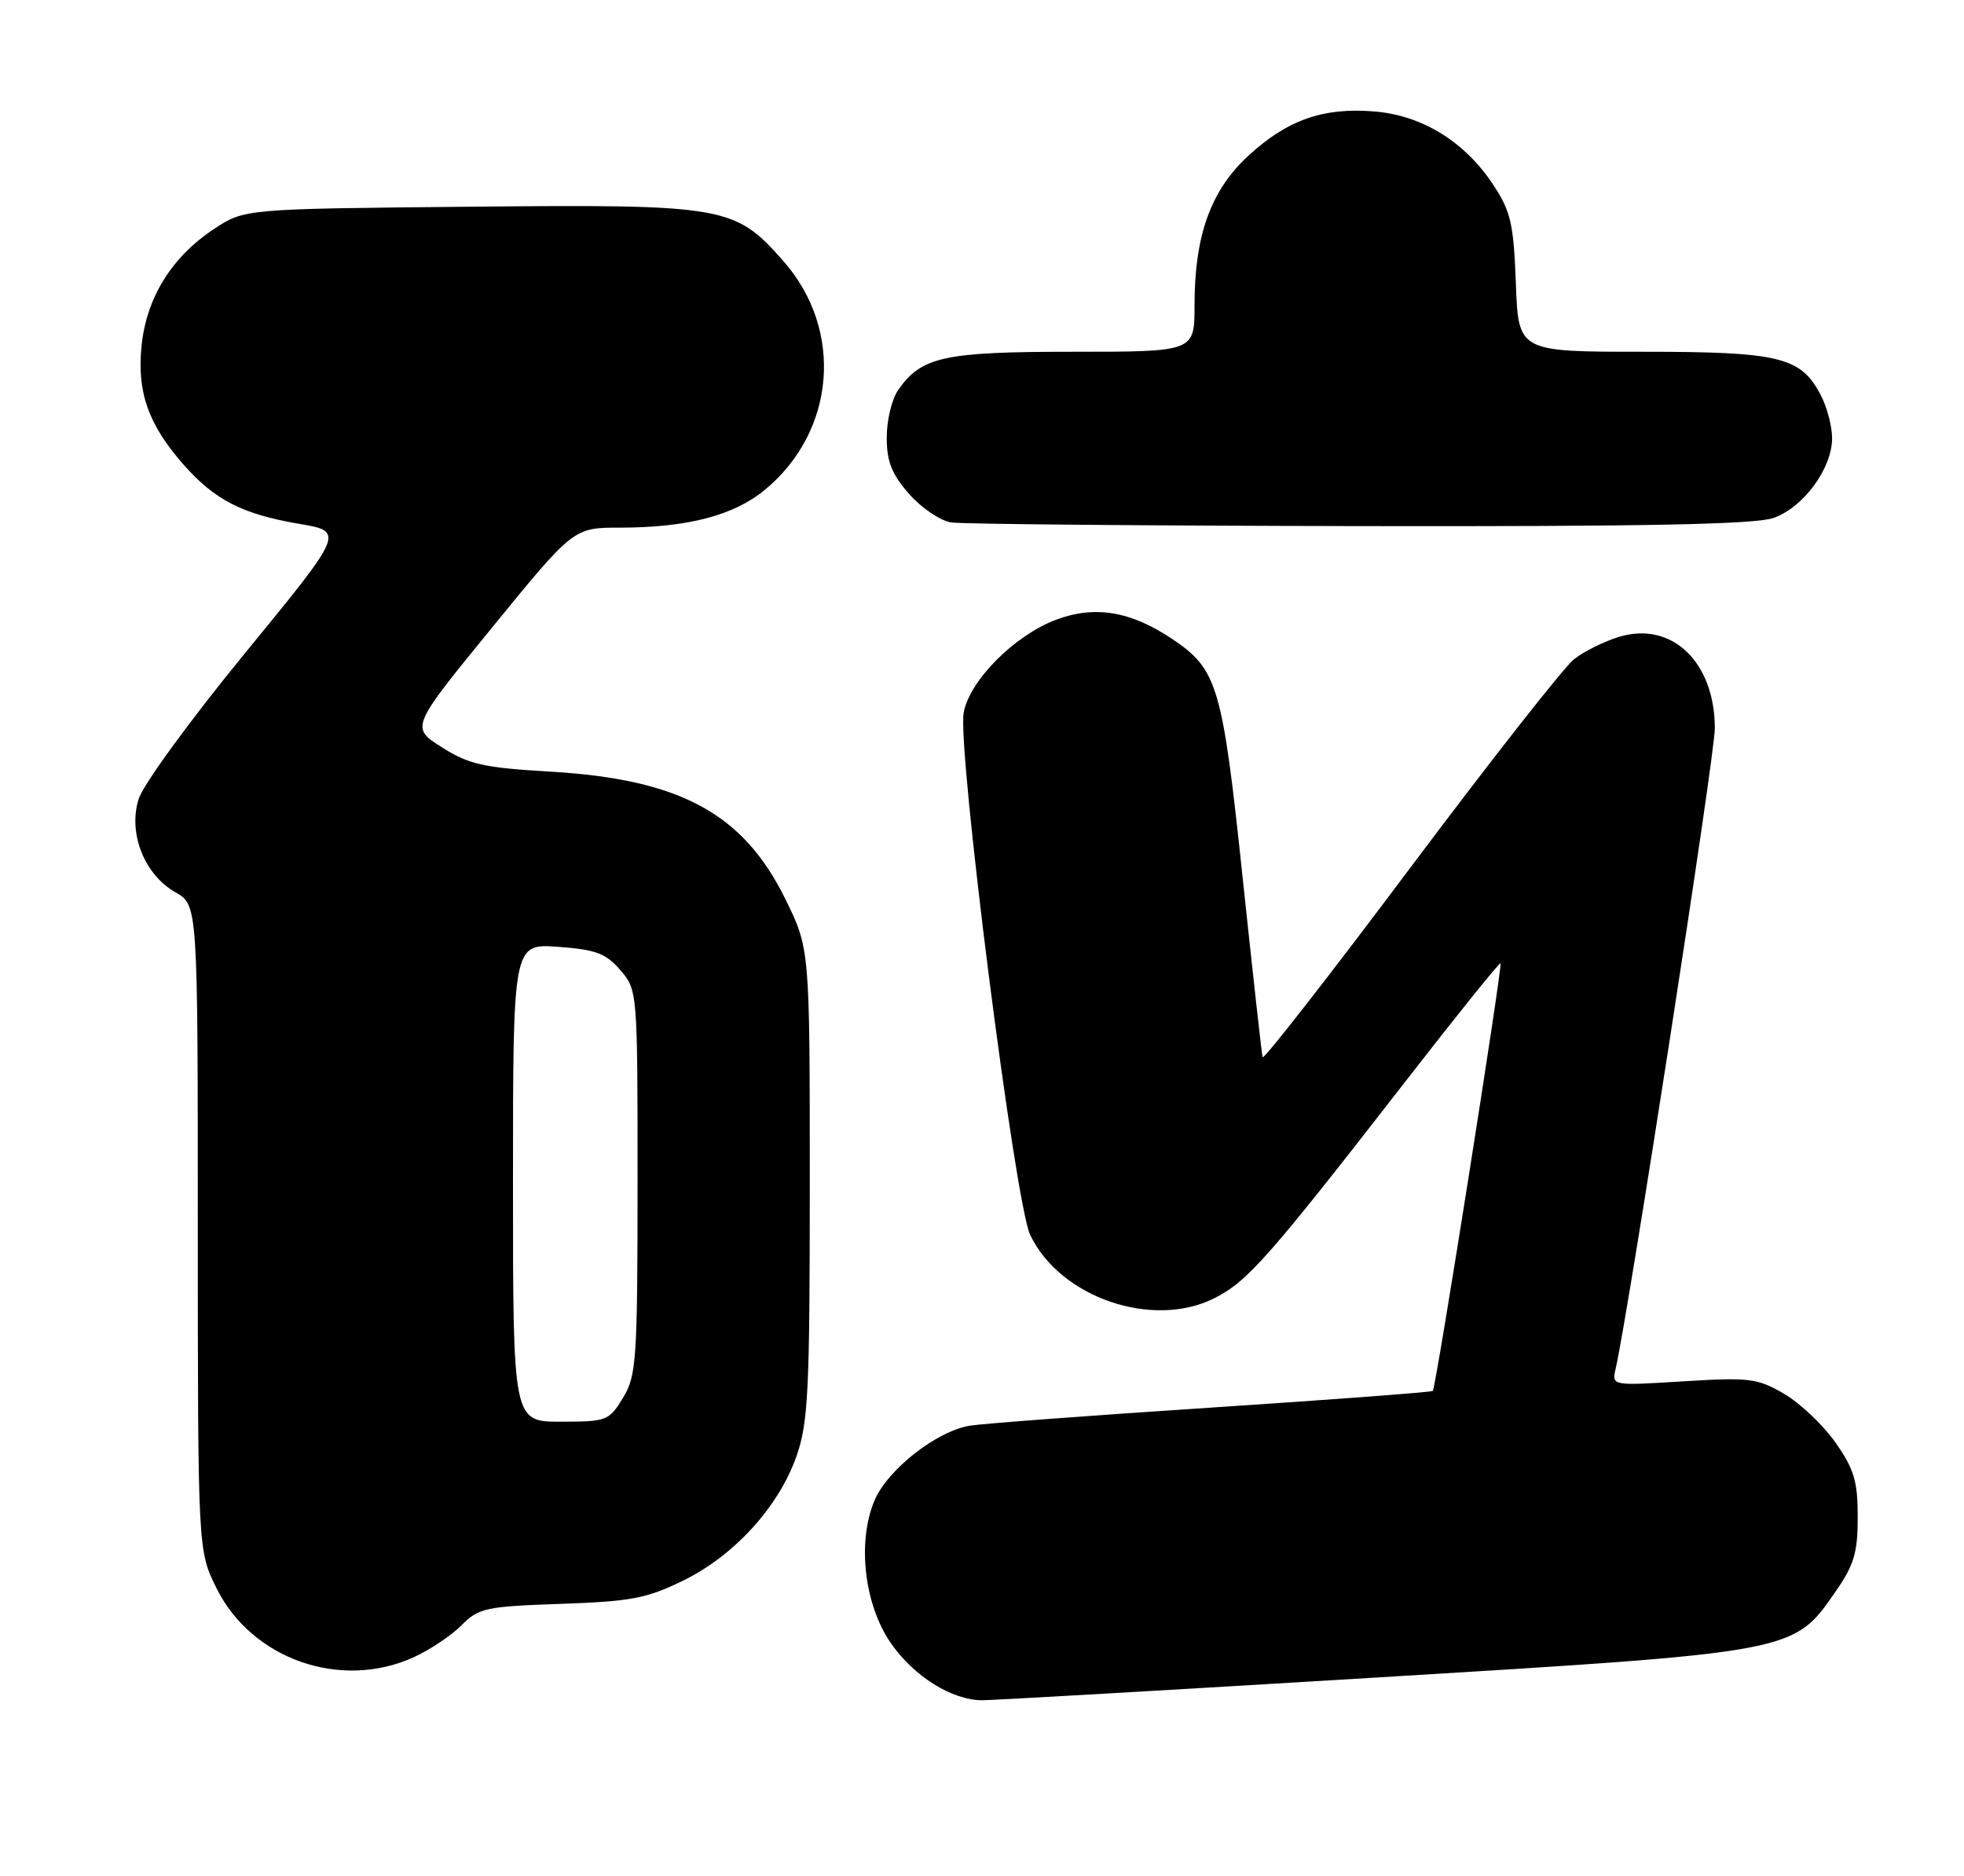 <?xml version="1.0" encoding="UTF-8" standalone="no"?>
<!DOCTYPE svg PUBLIC "-//W3C//DTD SVG 1.1//EN" "http://www.w3.org/Graphics/SVG/1.1/DTD/svg11.dtd" >
<svg xmlns="http://www.w3.org/2000/svg" xmlns:xlink="http://www.w3.org/1999/xlink" version="1.1" viewBox="0 0 268 256">
 <g >
 <path fill="currentColor"
d=" M 187.50 228.93 C 245.18 225.43 244.70 225.52 250.49 217.16 C 253.00 213.56 253.50 211.85 253.50 207.00 C 253.50 202.12 253.00 200.47 250.46 196.84 C 248.79 194.46 245.64 191.48 243.46 190.20 C 239.81 188.07 238.73 187.94 229.72 188.49 C 219.94 189.10 219.94 189.10 220.46 186.80 C 222.24 178.98 234.00 103.10 234.00 99.40 C 234.00 90.36 228.15 84.74 220.97 86.89 C 218.94 87.50 216.15 88.88 214.78 89.96 C 213.41 91.04 203.34 103.87 192.40 118.47 C 181.46 133.08 172.41 144.68 172.29 144.26 C 172.17 143.84 170.94 132.75 169.55 119.62 C 166.81 93.65 166.14 91.36 160.04 87.25 C 154.33 83.40 149.42 82.57 144.10 84.57 C 138.43 86.70 132.30 92.87 131.50 97.24 C 130.61 102.14 138.50 164.14 140.57 168.50 C 144.64 177.08 157.35 181.42 165.79 177.11 C 170.29 174.81 173.16 171.55 192.00 147.29 C 198.88 138.43 204.62 131.30 204.76 131.44 C 205.06 131.73 195.94 189.36 195.52 189.80 C 195.36 189.97 181.79 190.99 165.36 192.07 C 148.94 193.15 134.09 194.26 132.37 194.54 C 127.80 195.28 121.09 200.55 119.32 204.78 C 116.94 210.47 117.94 219.02 121.59 224.26 C 124.74 228.77 129.89 231.99 134.00 232.01 C 135.38 232.02 159.45 230.63 187.50 228.93 Z  M 56.50 226.12 C 58.70 225.11 61.62 223.15 63.00 221.76 C 65.31 219.42 66.31 219.21 76.50 218.86 C 86.07 218.53 88.24 218.12 93.21 215.69 C 100.22 212.26 106.28 205.59 108.70 198.67 C 110.29 194.10 110.50 189.76 110.50 161.48 C 110.50 129.46 110.50 129.46 107.16 122.67 C 101.40 110.98 92.81 106.33 75.03 105.29 C 65.97 104.76 63.98 104.31 60.29 101.97 C 56.02 99.26 56.02 99.26 67.15 85.63 C 78.27 72.00 78.27 72.00 84.59 72.00 C 93.76 72.00 100.12 70.35 104.35 66.86 C 114.04 58.88 115.18 45.03 106.91 35.64 C 100.26 28.09 99.02 27.87 63.92 28.21 C 33.35 28.50 33.35 28.50 29.18 31.26 C 23.43 35.07 20.00 40.60 19.32 47.15 C 18.67 53.49 20.22 57.90 25.02 63.37 C 29.27 68.21 33.07 70.16 40.76 71.47 C 47.03 72.53 47.03 72.53 33.52 89.02 C 25.99 98.21 19.52 107.07 18.91 109.05 C 17.46 113.70 19.70 119.36 23.95 121.77 C 26.99 123.50 26.99 123.50 26.99 167.55 C 27.00 211.61 27.00 211.61 29.57 216.77 C 34.40 226.45 46.56 230.68 56.50 226.12 Z  M 241.97 70.69 C 246.06 69.28 250.00 63.94 250.00 59.80 C 250.00 58.21 249.32 55.58 248.48 53.97 C 245.76 48.70 242.91 48.00 224.15 48.00 C 207.19 48.00 207.19 48.00 206.85 38.67 C 206.54 30.49 206.16 28.84 203.74 25.18 C 199.85 19.31 194.07 15.75 187.55 15.21 C 180.57 14.63 175.65 16.36 170.34 21.26 C 165.21 25.98 163.00 32.14 163.00 41.68 C 163.00 48.00 163.00 48.00 146.45 48.00 C 128.78 48.00 125.75 48.66 122.56 53.22 C 121.70 54.44 121.00 57.35 121.00 59.69 C 121.00 62.99 121.68 64.70 124.05 67.40 C 125.73 69.31 128.31 71.06 129.80 71.29 C 131.28 71.52 156.35 71.74 185.50 71.79 C 224.18 71.86 239.44 71.56 241.97 70.69 Z  M 70.00 161.38 C 70.00 128.76 70.00 128.76 76.15 129.20 C 81.31 129.58 82.68 130.09 84.65 132.38 C 86.99 135.10 87.00 135.25 87.00 161.31 C 86.99 185.65 86.85 187.73 85.01 190.75 C 83.10 193.88 82.79 194.00 76.51 194.00 C 70.00 194.00 70.00 194.00 70.00 161.38 Z "/>
</g>
</svg>